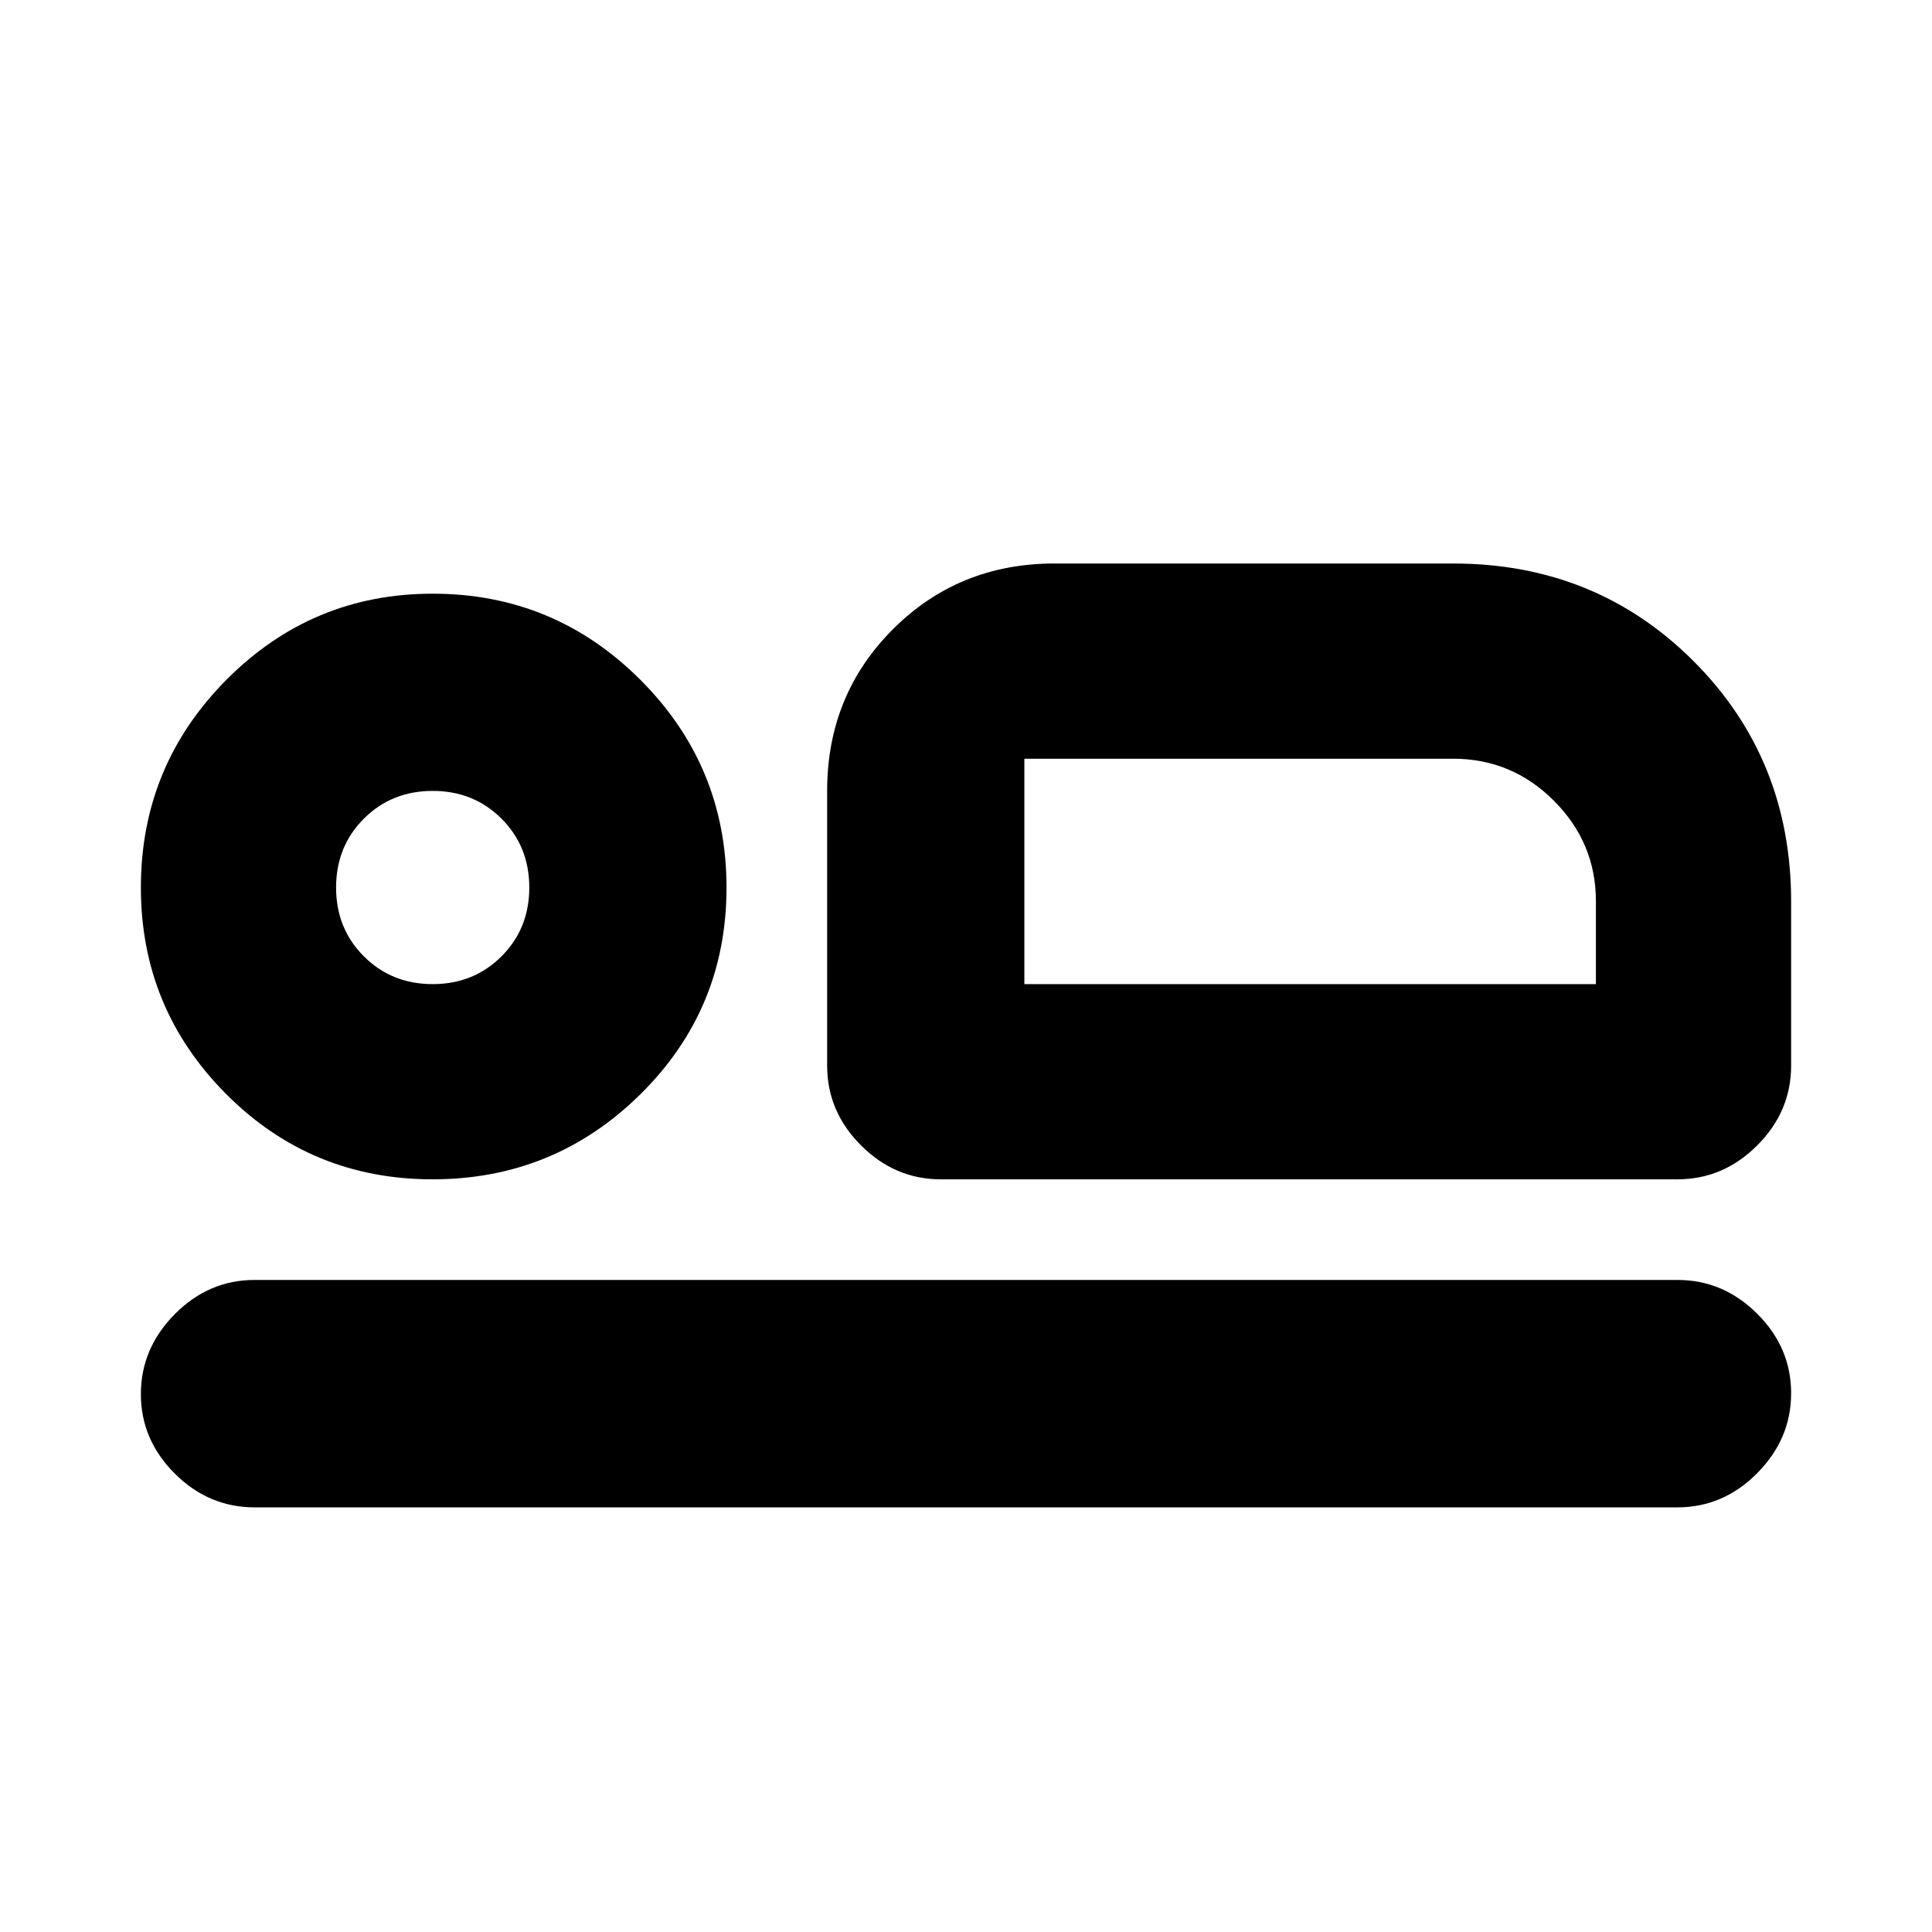 <svg xmlns="http://www.w3.org/2000/svg" height="20" viewBox="0 -960 960 960" width="20"><path d="M467.5-374q-22.8 0-39.65-16.85Q411-407.7 411-430.5V-567q0-47.64 32.68-80.32Q476.36-680 524-680h198q71 0 119.5 48.5T890-512v81.5q0 22.8-16.85 39.65Q856.3-374 833.5-374h-366ZM509-583v112-112Zm324.5 372h-707q-22.8 0-39.65-16.79Q70-244.58 70-267.29T86.85-307q16.85-17 39.65-17h707q22.8 0 39.65 16.79Q890-290.42 890-267.71T873.15-228q-16.85 17-39.65 17ZM214.94-374q-60.44 0-102.69-42.5T70-519q0-60.42 42.5-103.21Q155-665 215-665q60.42 0 103.21 42.81Q361-579.38 361-518.94t-42.81 102.69Q275.38-374 214.94-374Zm.06-97q20.4 0 34.2-13.8Q263-498.6 263-519q0-20.4-13.8-34.2Q235.4-567 215-567q-20.4 0-34.2 13.8Q167-539.4 167-519q0 20.4 13.8 34.2Q194.6-471 215-471Zm294 0h284v-41.18q0-29.02-20.86-49.92Q751.29-583 722-583H509v112Zm-294-48Z"/></svg>